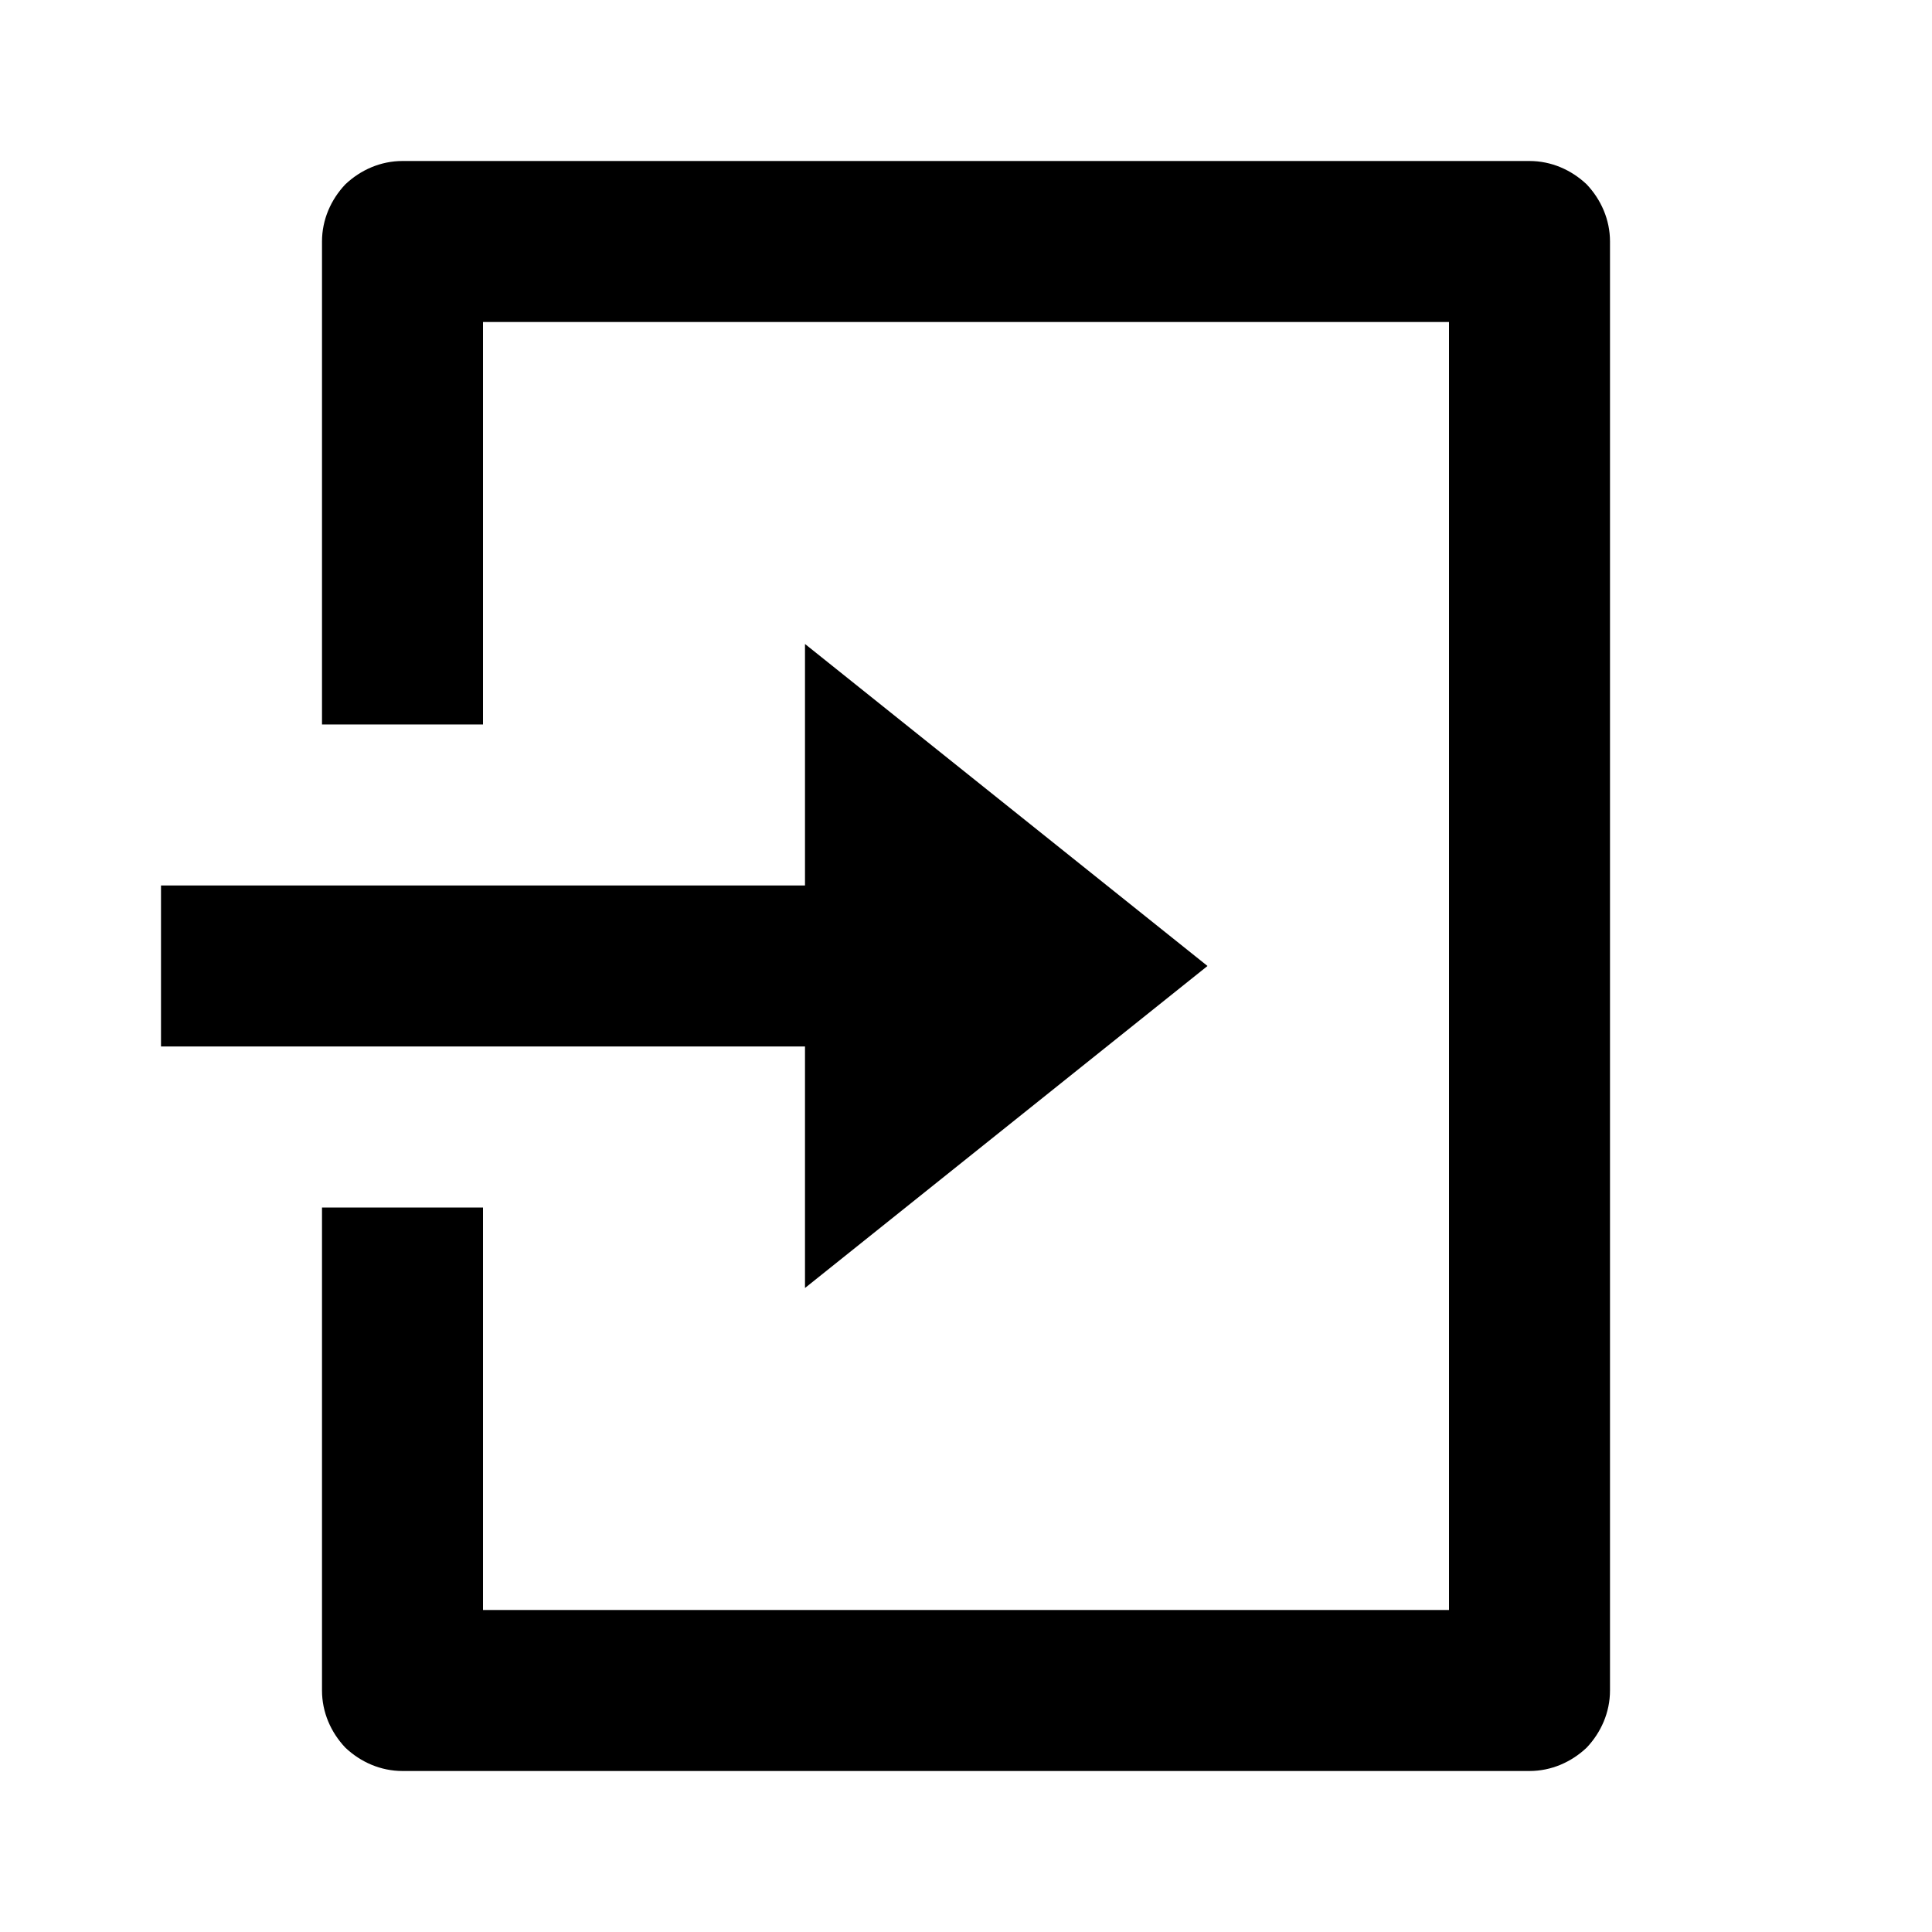 <svg width="24" height="24" fill="none" xmlns="http://www.w3.org/2000/svg"><mask id="a" style="mask-type:alpha" maskUnits="userSpaceOnUse" x="0" y="0" width="24" height="24"><path d="M24 0H0v24h24V0Z" fill="#fff"/></mask><g mask="url(#a)" fill-rule="evenodd" clip-rule="evenodd" fill="currentColor"><path d="M20 21V3c0-.27-.11-.52-.29-.71-.19-.18-.44-.29-.71-.29H5c-.27 0-.52.11-.71.29-.18.19-.29.44-.29.71v6h2V4h12v16H6v-5H4v6c0 .27.11.52.29.71.19.18.44.29.71.29h14c.27 0 .52-.11.71-.29.18-.19.29-.44.29-.71Z"/><path d="M2 11v2h8v3l5-4-5-4v3H2Z"/></g></svg>